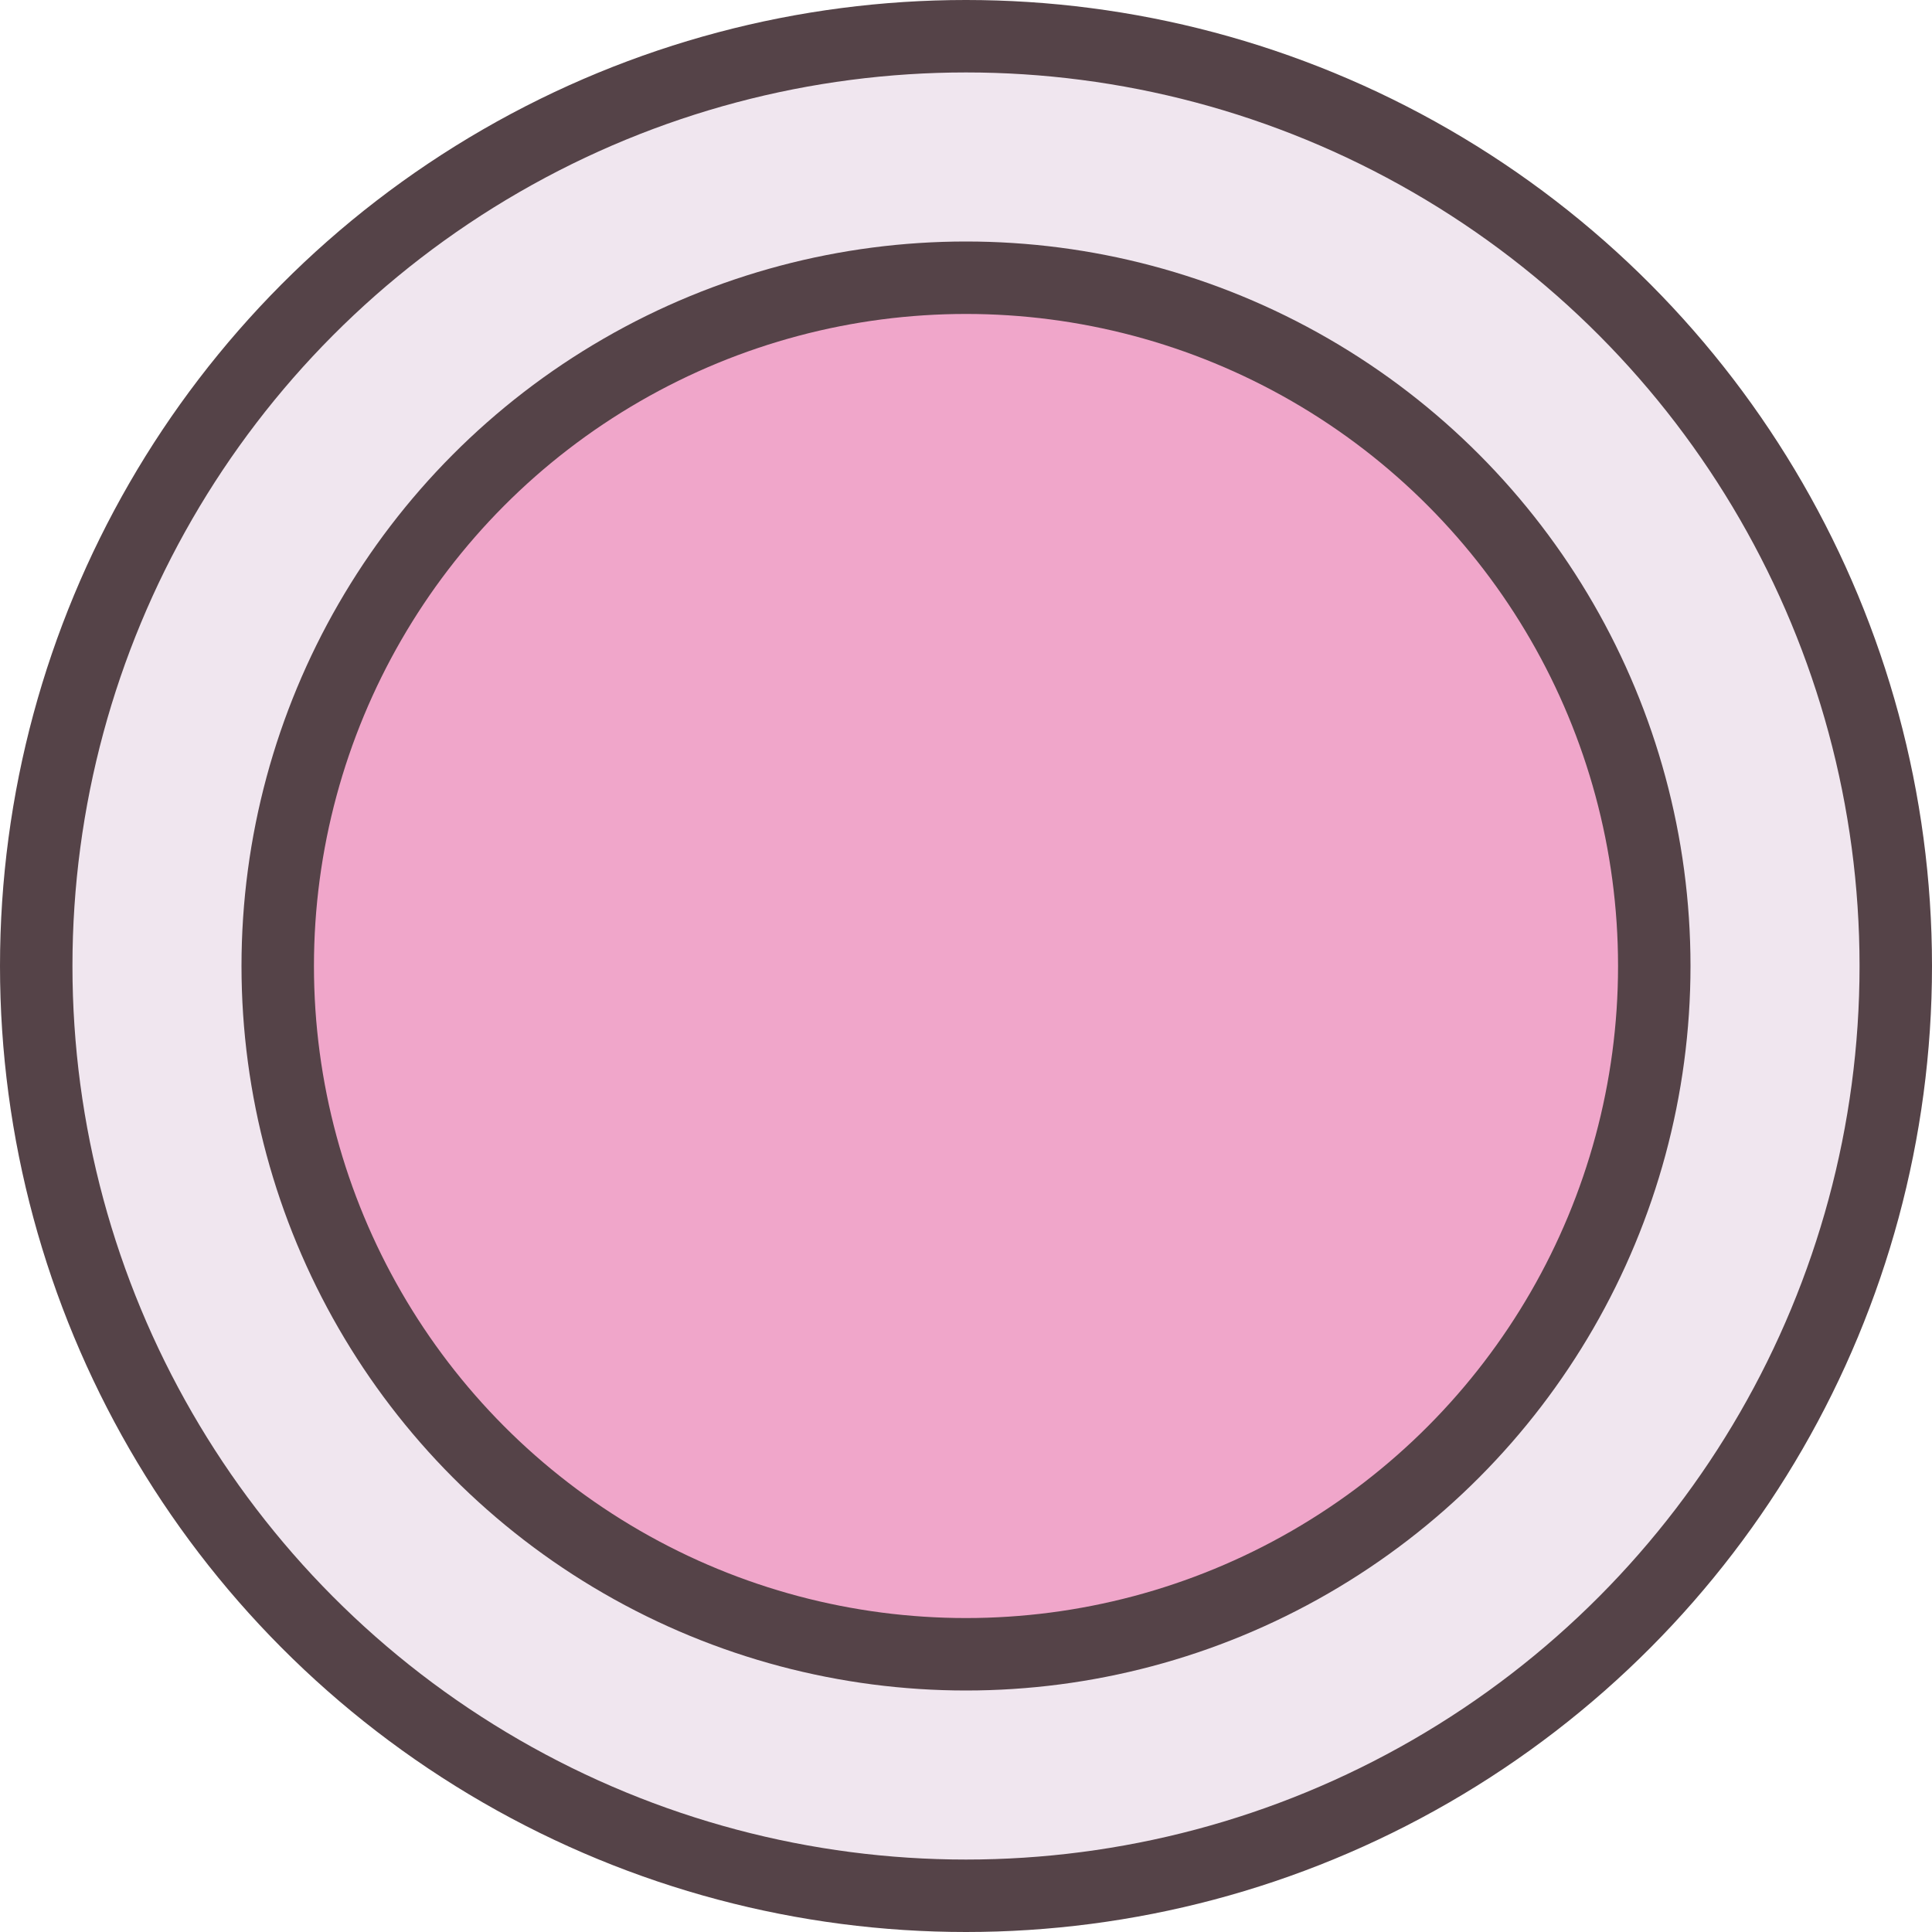 <svg width="40" height="40" viewBox="0 0 40 40" fill="none" xmlns="http://www.w3.org/2000/svg">
<circle cx="20" cy="20" r="19.25" fill="#F0E6EF" stroke="#554348" stroke-width="1.5"/>
<circle cx="20" cy="20" r="14.25" fill="#F0A6CA" stroke="#554348" stroke-width="1.5"/>
</svg>
